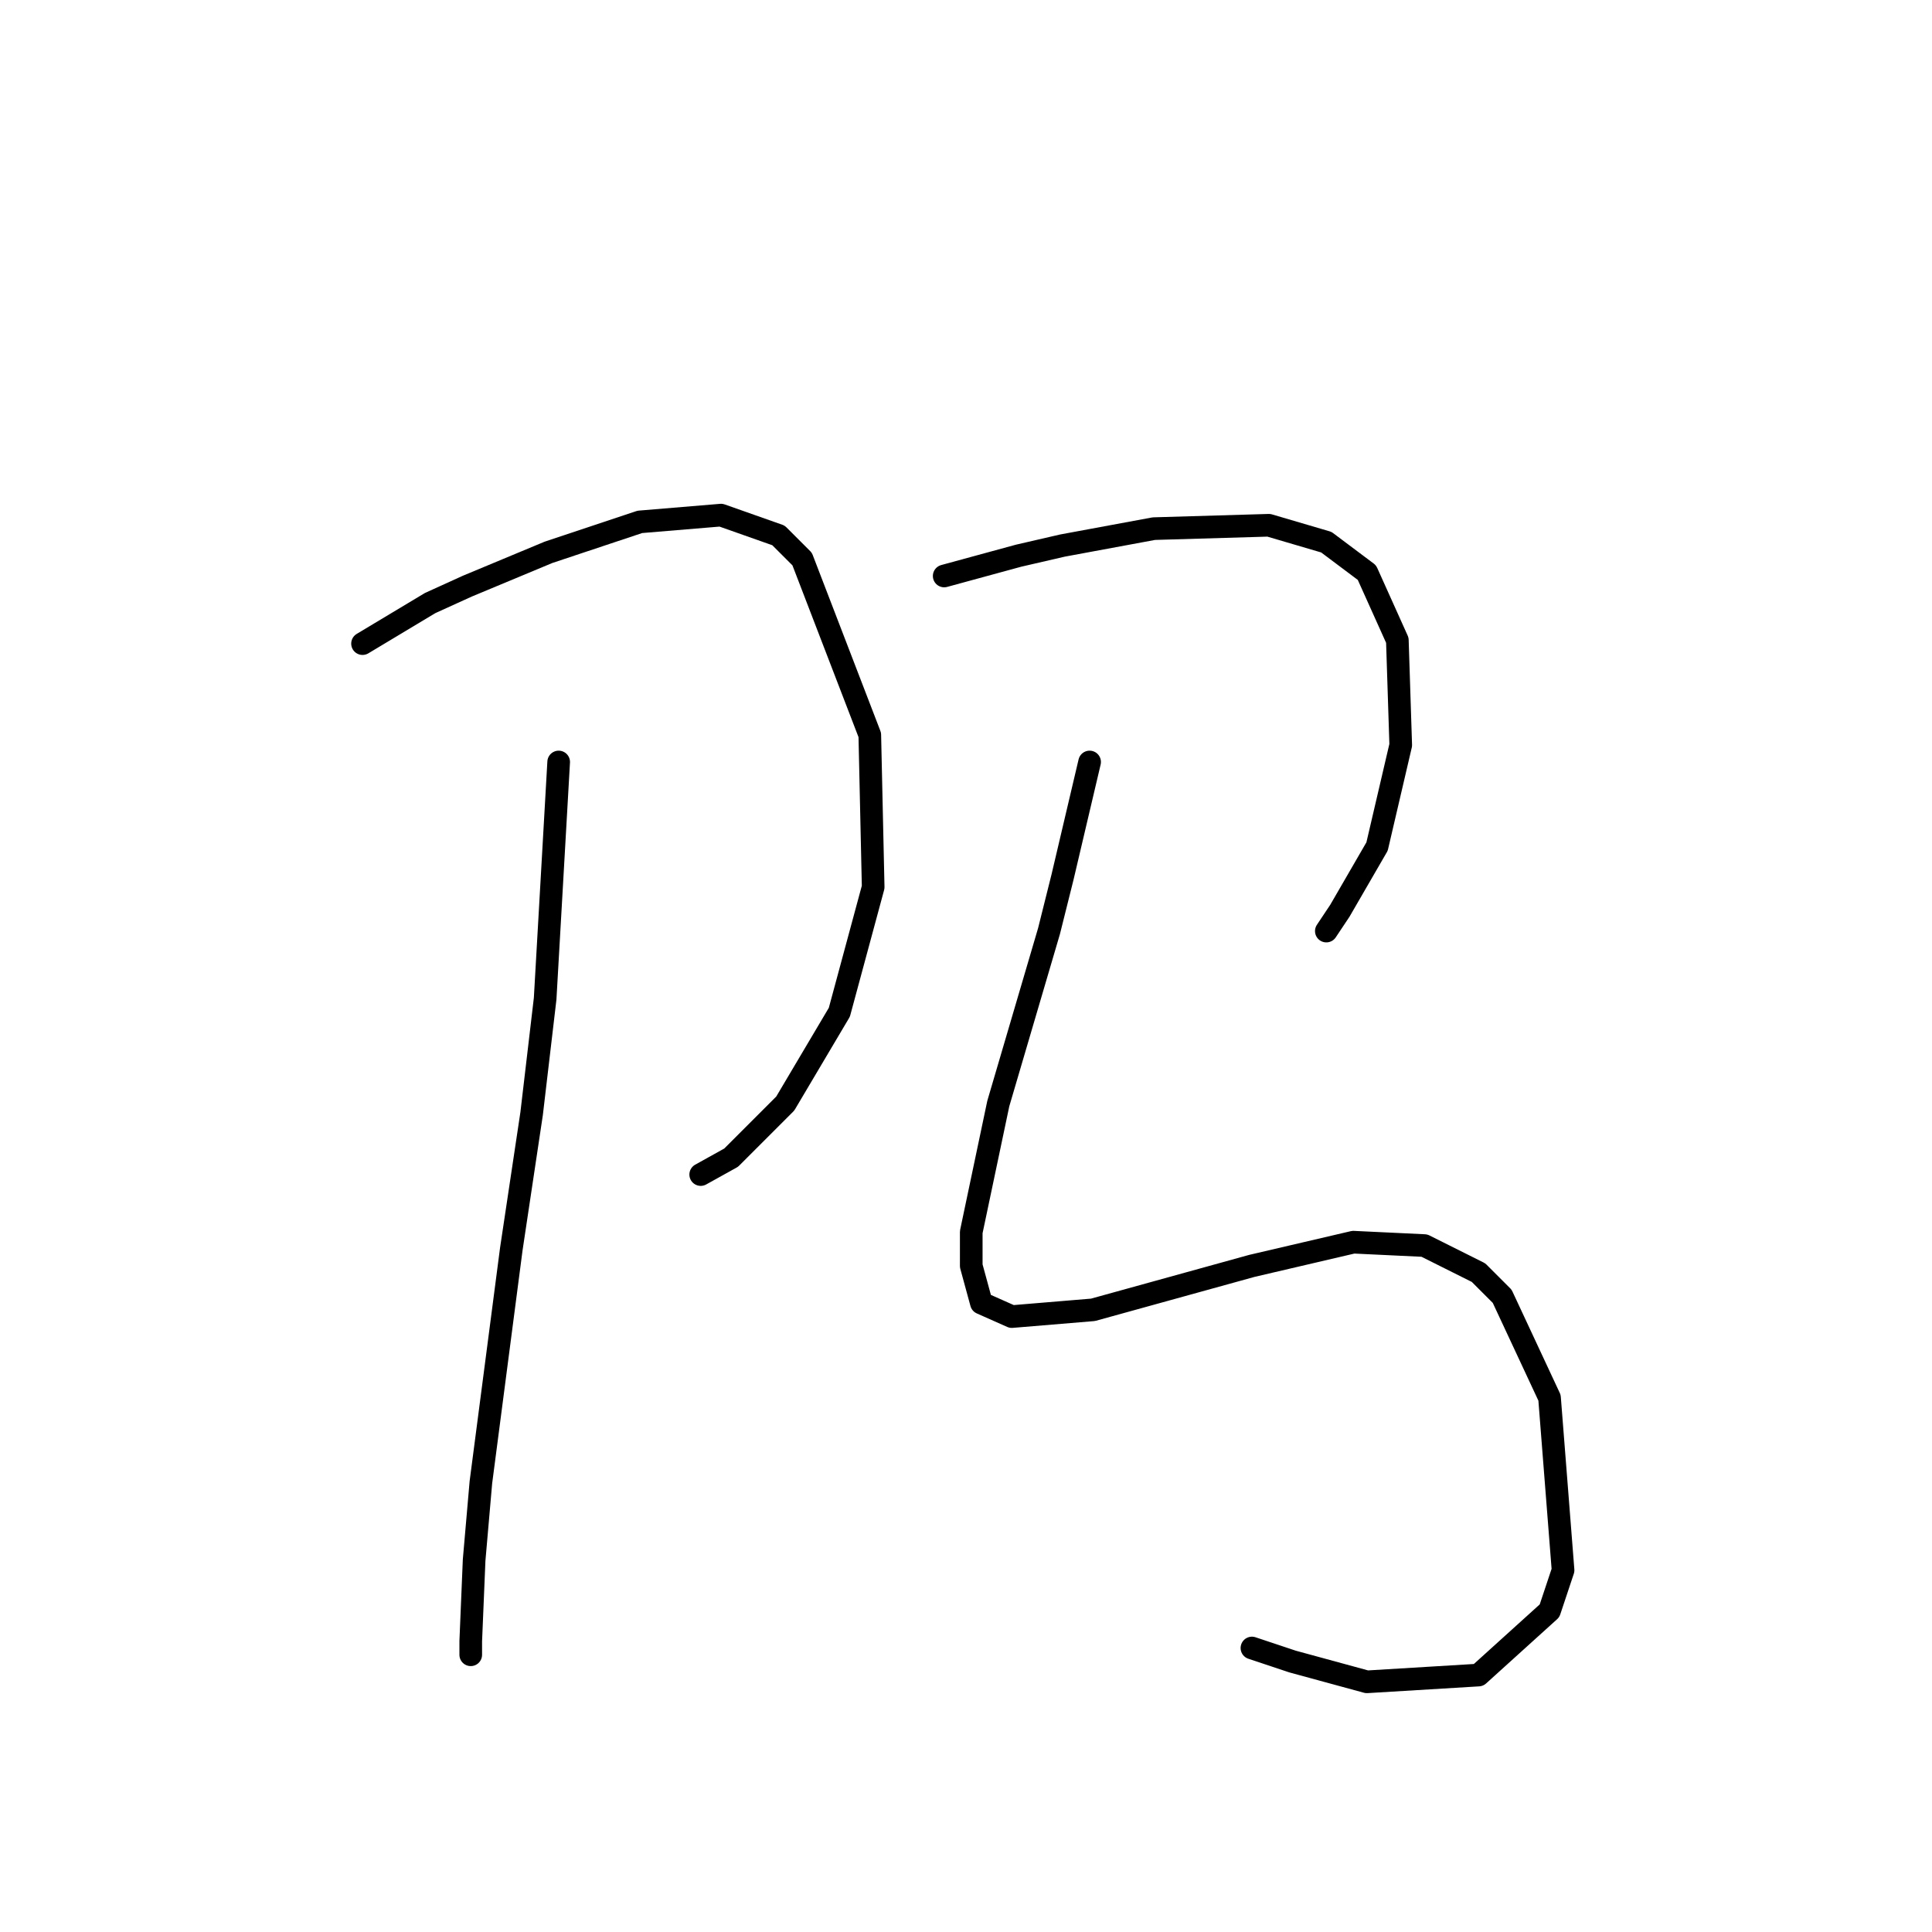 <?xml version="1.0" standalone="no"?>
    <svg width="256" height="256" xmlns="http://www.w3.org/2000/svg" version="1.1">
    <polyline stroke="black" stroke-width="3" stroke-linecap="round" fill="transparent" stroke-linejoin="round" points="48.037 85.283 52.518 82.595 56.999 79.906 61.928 77.666 72.683 73.185 84.781 69.152 95.536 68.256 103.153 70.944 106.29 74.081 115.252 97.382 115.7 117.547 111.219 134.126 104.05 146.225 96.88 153.395 92.847 155.635 92.847 155.635 " />
        <polyline stroke="black" stroke-width="3" stroke-linecap="round" fill="transparent" stroke-linejoin="round" points="74.027 100.967 73.131 116.65 72.234 132.334 70.442 147.569 67.753 165.493 63.721 196.412 62.824 206.719 62.376 217.473 62.376 219.266 62.376 219.266 " />
        <polyline stroke="black" stroke-width="3" stroke-linecap="round" fill="transparent" stroke-linejoin="round" points="125.11 76.321 130.039 74.977 134.969 73.633 140.794 72.288 152.893 70.048 168.128 69.6 175.746 71.84 181.123 75.873 185.156 84.835 185.604 98.726 182.467 112.169 177.538 120.683 175.746 123.372 175.746 123.372 " />
        <polyline stroke="black" stroke-width="3" stroke-linecap="round" fill="transparent" stroke-linejoin="round" points="144.379 100.967 142.586 108.585 140.794 116.202 139.001 123.372 132.28 146.225 128.695 163.253 128.695 167.734 130.039 172.663 134.072 174.455 144.827 173.559 165.888 167.734 179.331 164.597 188.741 165.045 195.91 168.63 199.047 171.767 205.32 185.21 207.113 208.063 205.32 213.44 195.91 221.954 181.123 222.85 171.265 220.162 165.888 218.369 165.888 218.369 " />
        </svg>